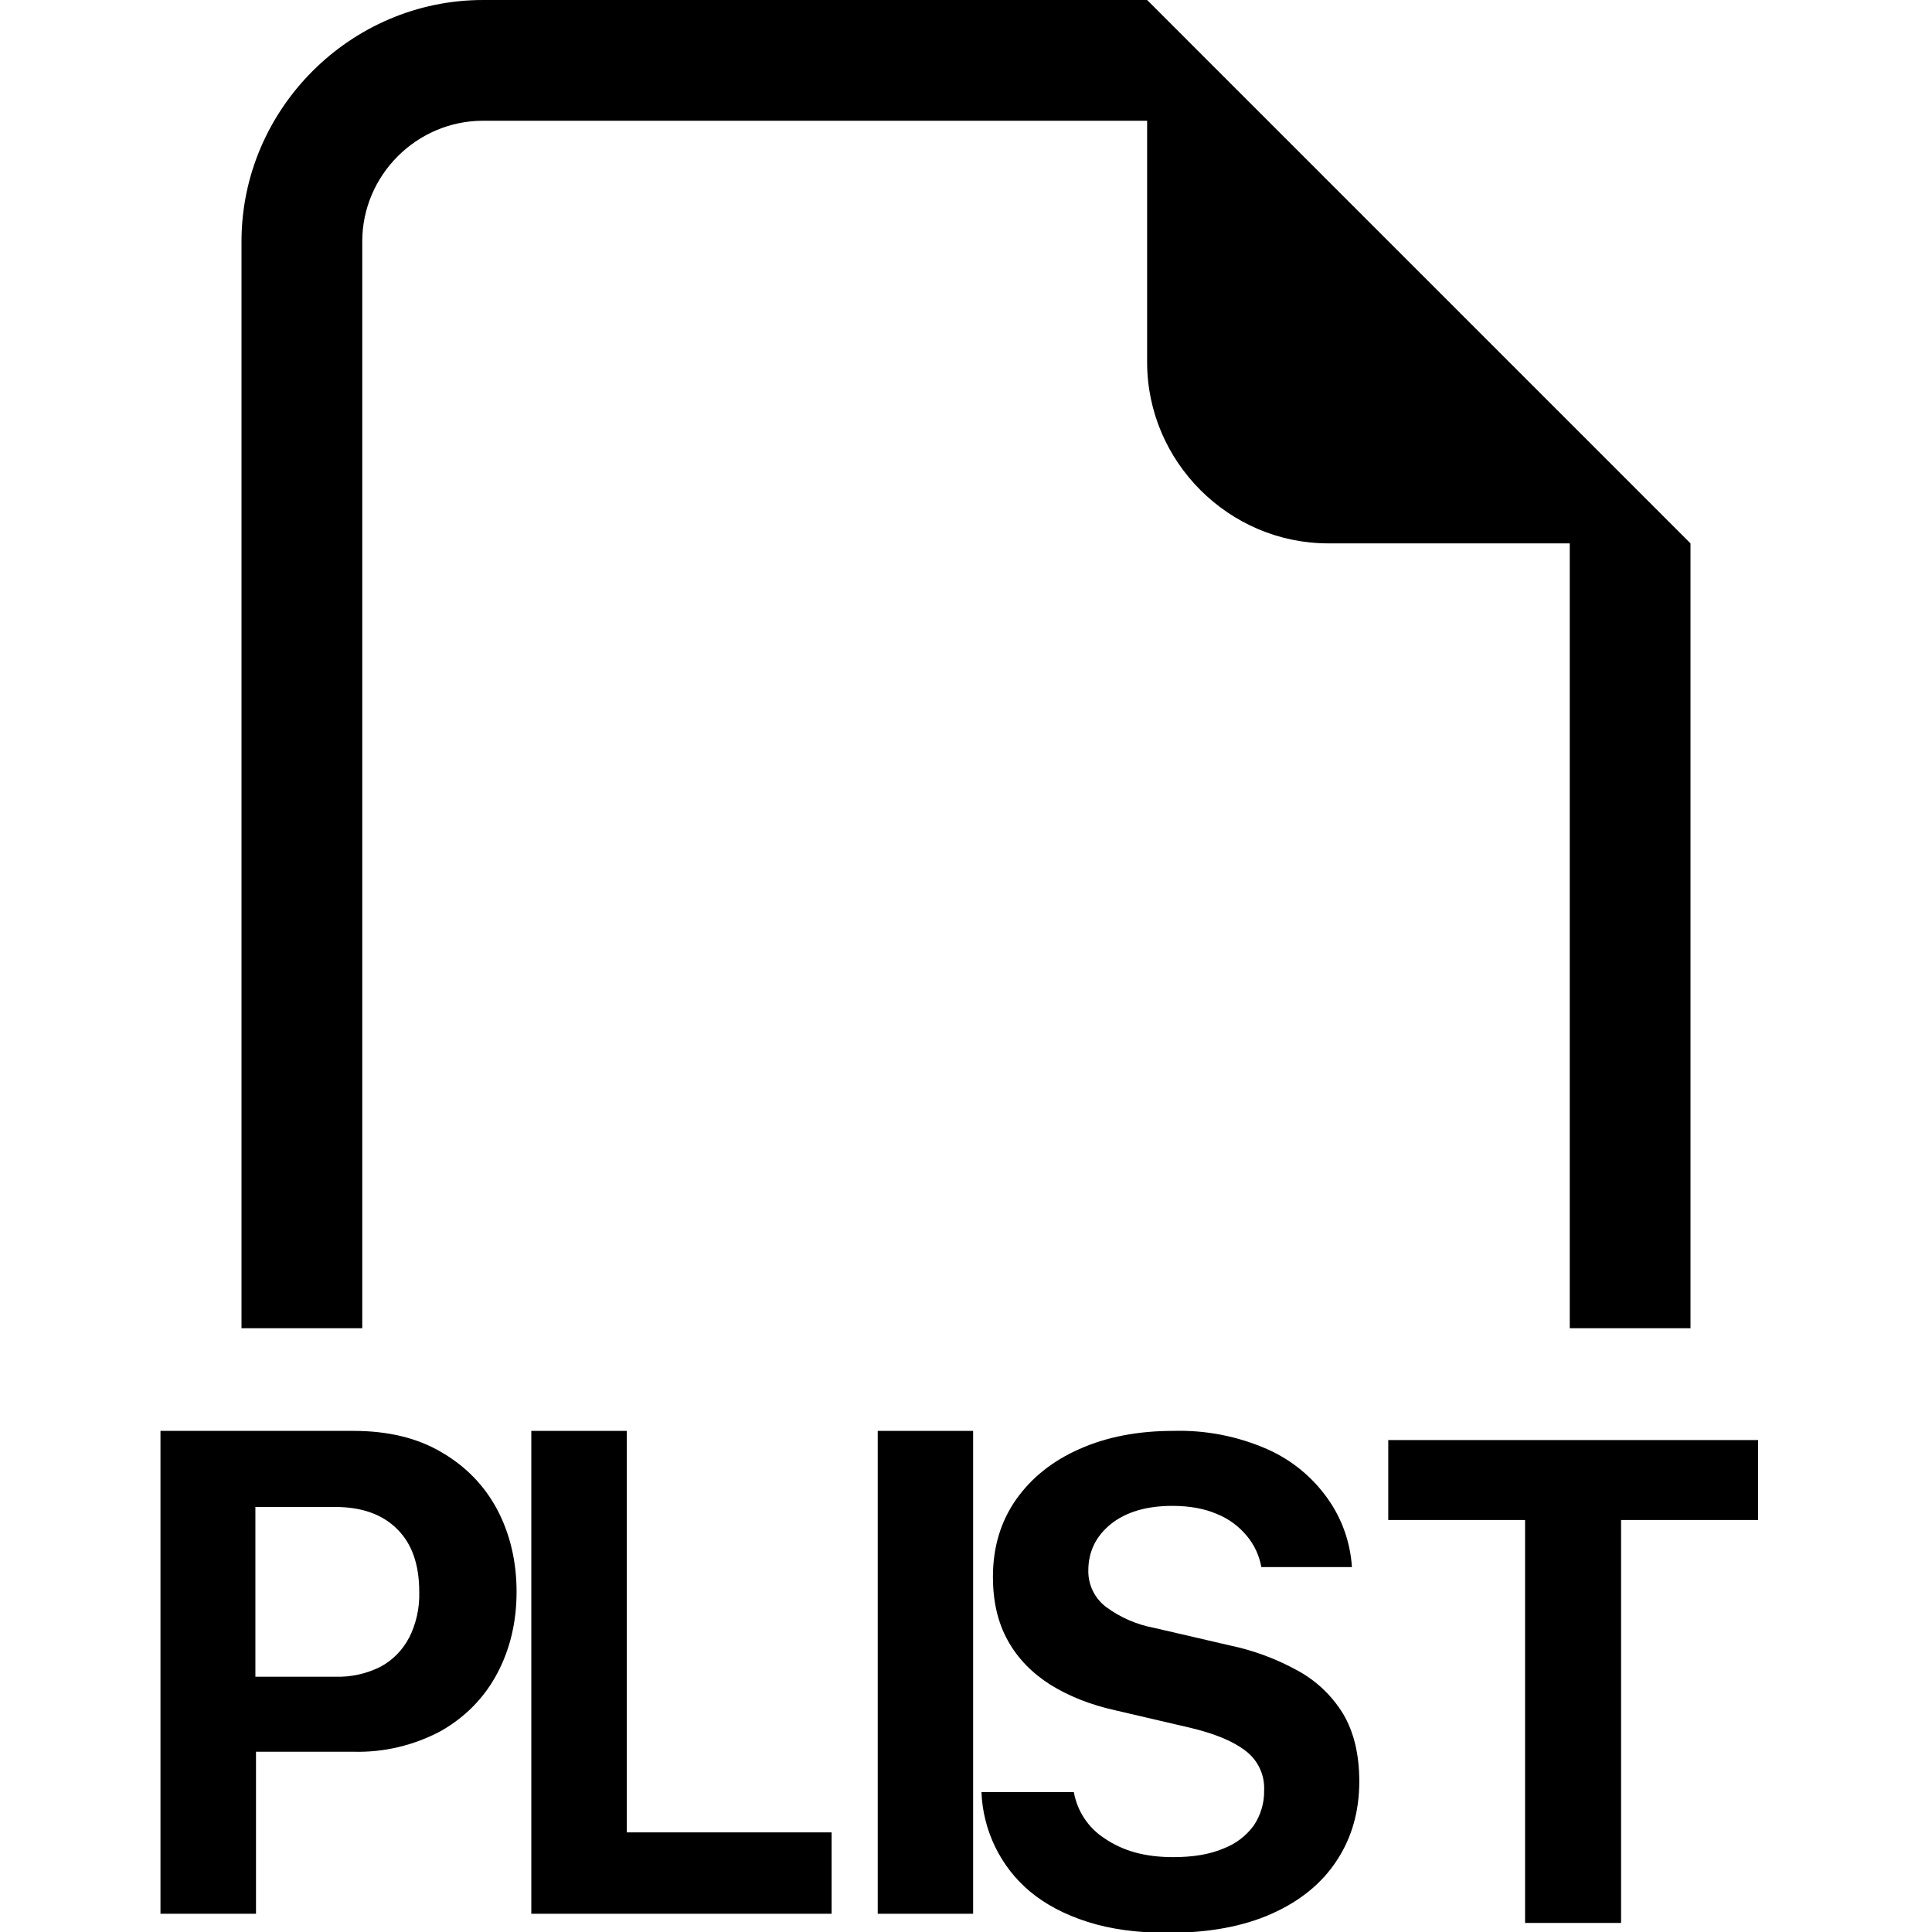 <?xml version="1.0" encoding="UTF-8" standalone="no"?>
<!DOCTYPE svg PUBLIC "-//W3C//DTD SVG 1.1//EN" "http://www.w3.org/Graphics/SVG/1.1/DTD/svg11.dtd">
<svg width="100%" height="100%" viewBox="0 0 16 16" version="1.1" xmlns="http://www.w3.org/2000/svg" xmlns:xlink="http://www.w3.org/1999/xlink" xml:space="preserve" xmlns:serif="http://www.serif.com/" style="fill-rule:evenodd;clip-rule:evenodd;stroke-linejoin:round;stroke-miterlimit:2;">
    <path d="M13.425,15.925L13.425,12.588L14.56,12.588L14.56,11.926L11.497,11.926L11.497,12.588L12.63,12.588L12.63,15.925L13.425,15.925Z"/>
    <path d="M8.128,14.841C8.14,15.159 8.285,15.459 8.529,15.664C8.659,15.772 8.818,15.856 9.007,15.916C9.197,15.977 9.418,16.007 9.672,16.007C10.01,16.007 10.296,15.954 10.531,15.849C10.767,15.744 10.947,15.597 11.07,15.409C11.195,15.22 11.257,15.001 11.257,14.753C11.257,14.529 11.212,14.343 11.123,14.193C11.031,14.043 10.902,13.92 10.748,13.836C10.571,13.738 10.38,13.667 10.182,13.626L9.561,13.482C9.415,13.455 9.276,13.395 9.157,13.306C9.065,13.235 9.011,13.124 9.013,13.007C9.013,12.851 9.075,12.723 9.198,12.623C9.323,12.522 9.494,12.471 9.71,12.471C9.853,12.471 9.976,12.494 10.08,12.539C10.176,12.578 10.26,12.64 10.326,12.72C10.388,12.794 10.429,12.883 10.446,12.978L11.196,12.978C11.183,12.774 11.114,12.578 10.996,12.412C10.87,12.233 10.697,12.091 10.496,12.002C10.25,11.894 9.984,11.842 9.716,11.85C9.423,11.85 9.164,11.9 8.94,12C8.715,12.099 8.54,12.24 8.413,12.421C8.286,12.603 8.223,12.816 8.223,13.06C8.223,13.261 8.263,13.436 8.345,13.584C8.427,13.733 8.545,13.854 8.697,13.951C8.849,14.046 9.029,14.118 9.236,14.164L9.854,14.308C10.061,14.357 10.215,14.421 10.317,14.501C10.418,14.578 10.475,14.7 10.469,14.827C10.471,14.93 10.441,15.031 10.384,15.117C10.32,15.205 10.231,15.272 10.129,15.31C10.018,15.357 9.88,15.38 9.716,15.38C9.599,15.38 9.493,15.367 9.396,15.34C9.308,15.315 9.224,15.277 9.148,15.225C9.013,15.138 8.921,14.999 8.893,14.841L8.128,14.841Z"/>
    <g transform="matrix(1,0,0,1,4,0)">
        <rect x="3.269" y="11.85" width="0.79" height="3.999"/>
    </g>
    <path d="M5.191,15.175L6.887,15.175L6.887,15.849L4.4,15.849L4.4,11.85L5.191,11.85L5.191,15.175Z"/>
    <path d="M1.328,11.85L2.928,11.85C3.216,11.85 3.461,11.91 3.66,12.029C3.86,12.146 4.014,12.305 4.12,12.506C4.225,12.707 4.278,12.933 4.278,13.183C4.278,13.433 4.224,13.659 4.117,13.86C4.011,14.059 3.857,14.217 3.654,14.334C3.429,14.455 3.176,14.515 2.921,14.507L2.12,14.507L2.12,15.849L1.329,15.849L1.329,11.85L1.328,11.85ZM3.388,13.564C3.447,13.446 3.476,13.315 3.472,13.183C3.472,12.956 3.411,12.783 3.288,12.662C3.165,12.54 2.994,12.48 2.775,12.48L2.115,12.48L2.115,13.886L2.775,13.886C2.905,13.89 3.034,13.862 3.15,13.804C3.251,13.75 3.334,13.666 3.387,13.564L3.388,13.564Z"/>
    <path d="M14,4.5L14,11L13,11L13,4.5L11,4.5C10.177,4.5 9.5,3.823 9.5,3L9.5,1L4,1C3.451,1 3,1.451 3,2L3,11L2,11L2,2C2,0.903 2.903,0 4,0L9.5,0L14,4.5Z"/>
</svg>
